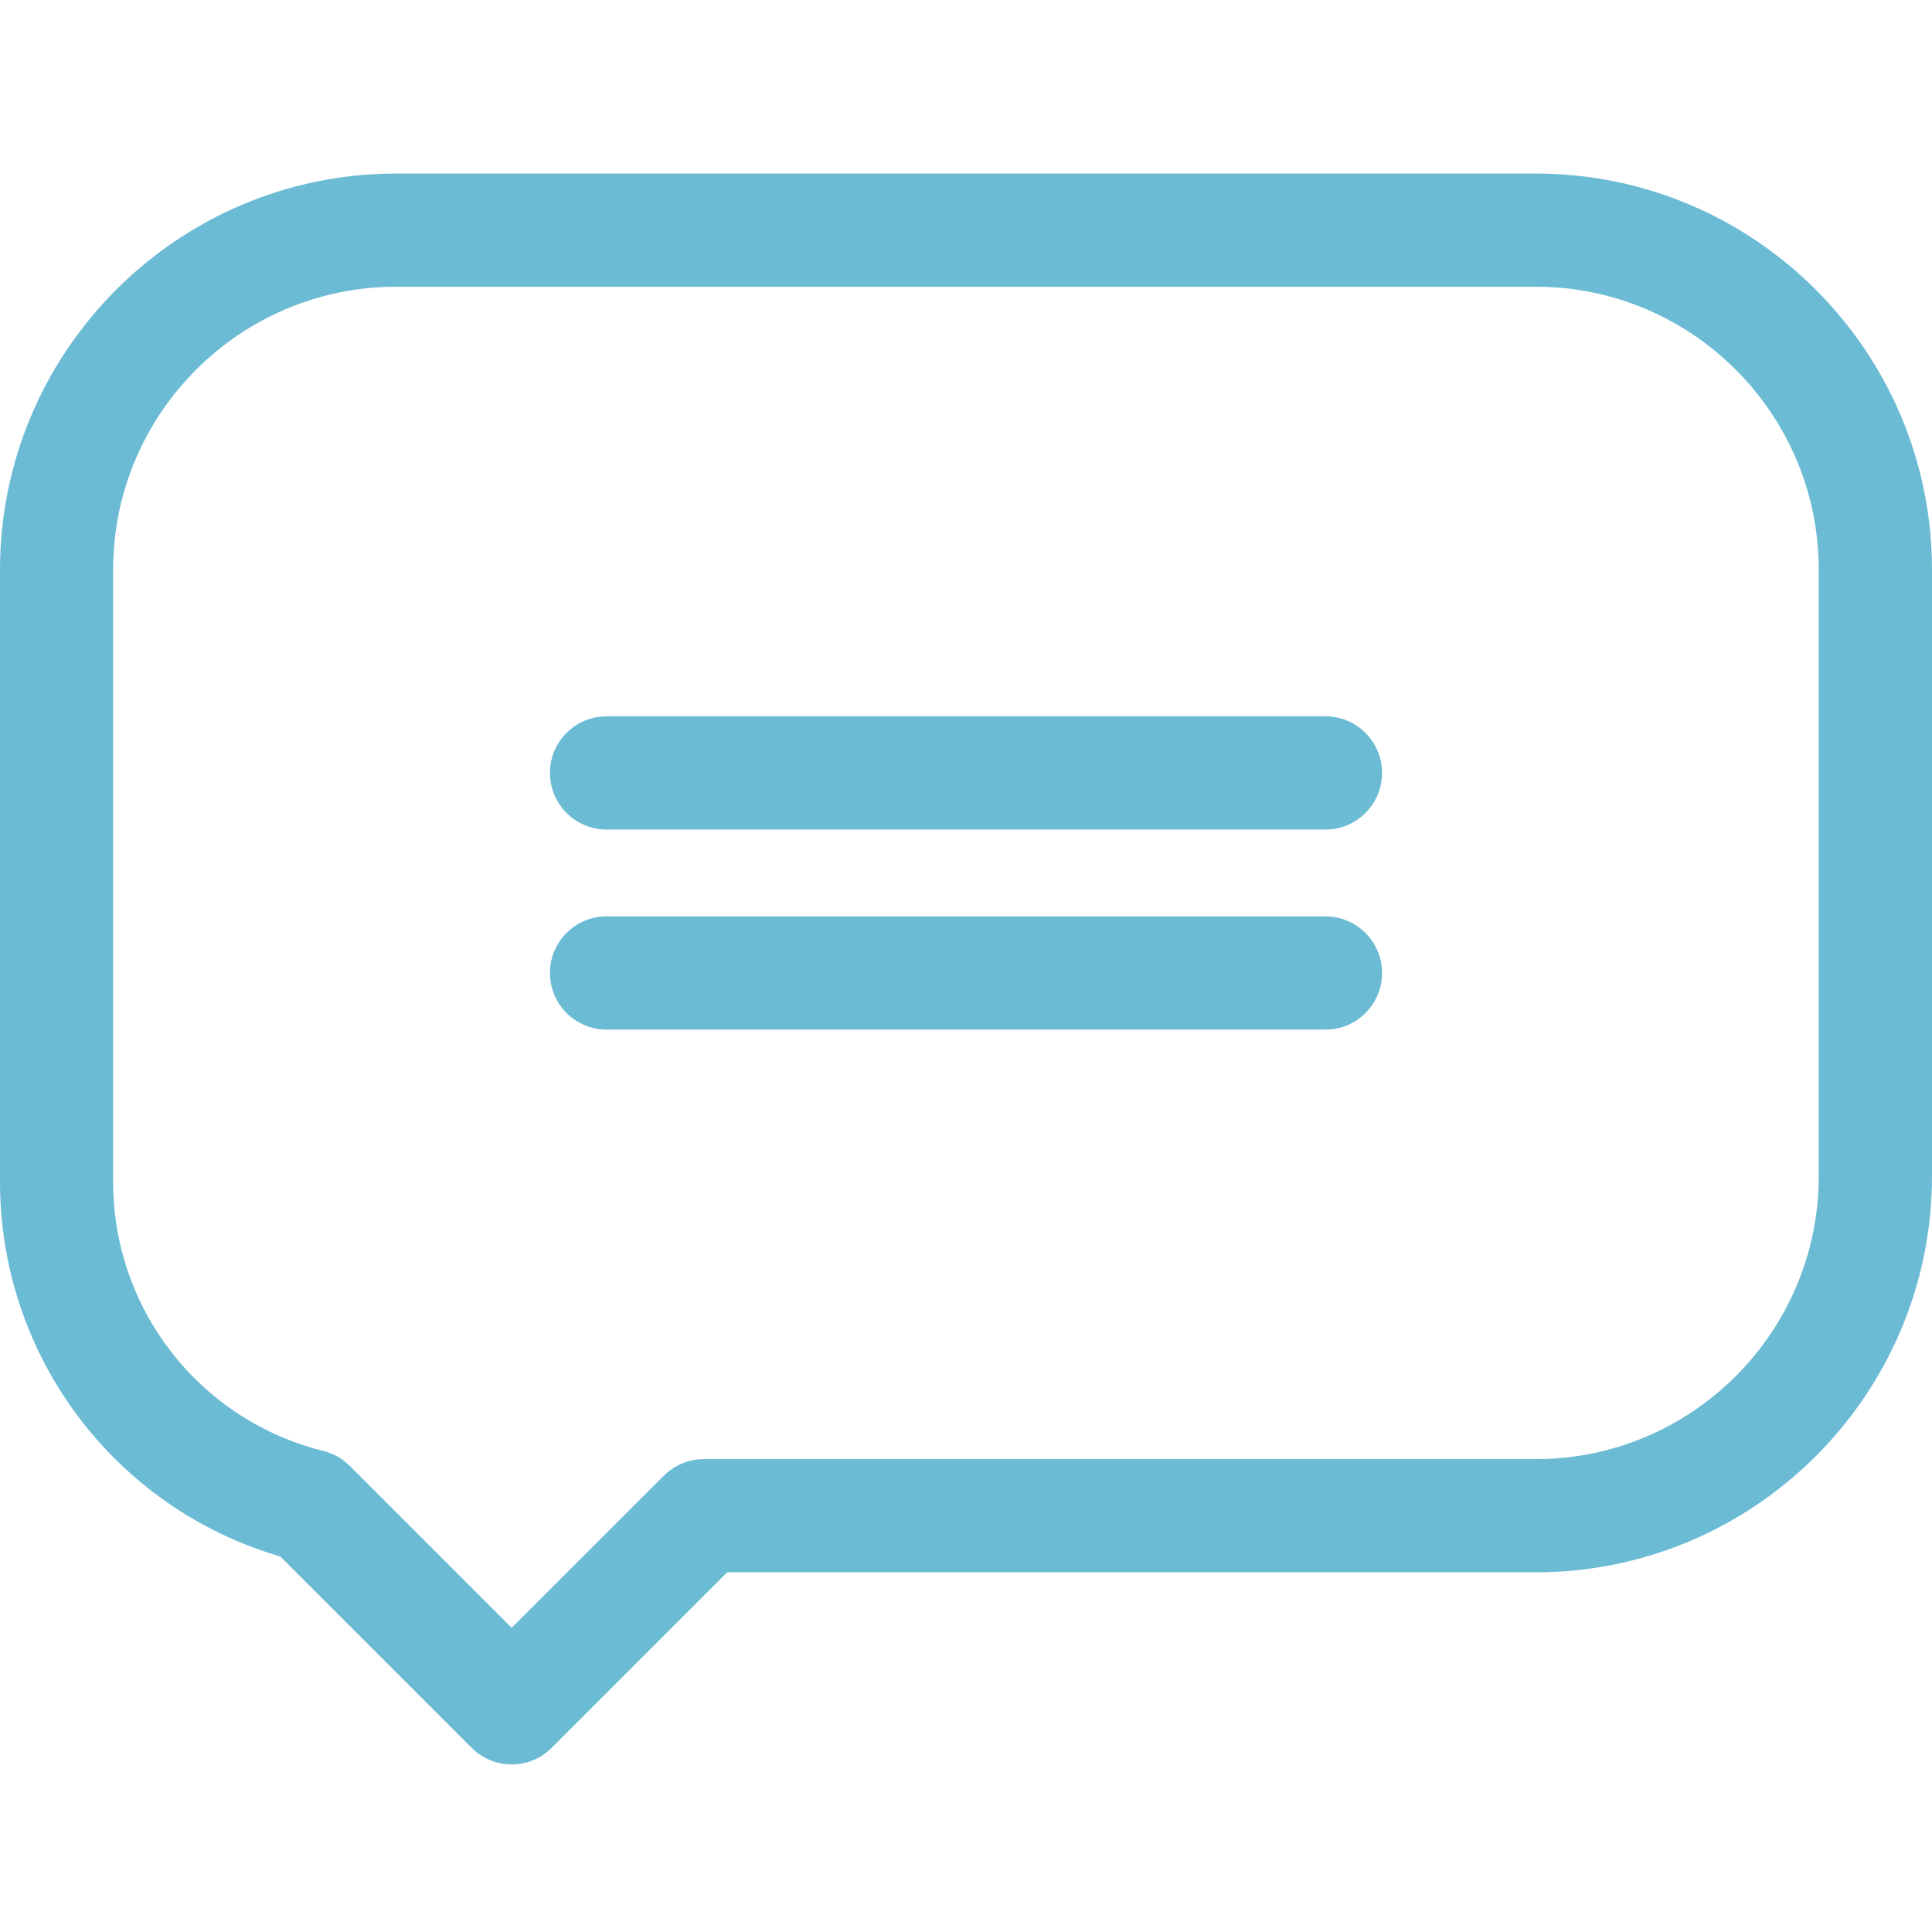 <svg xmlns="http://www.w3.org/2000/svg" width="29" height="29" fill="none" viewBox="0 0 29 29">
    <path fill="#6CBBD5" d="M23.053 2.605H5.947C2.667 2.605 0 5.273 0 8.553v9.185c0 2.617 1.718 4.896 4.208 5.626l2.872 2.872c.16.16.375.249.6.249.226 0 .442-.09.601-.249l2.635-2.635h12.137c3.28 0 5.947-2.668 5.947-5.947V8.553c0-3.28-2.668-5.948-5.947-5.948zM27.3 17.654c0 2.342-1.906 4.248-4.248 4.248H10.565c-.226 0-.442.09-.601.249L7.68 24.434l-2.432-2.432c-.109-.109-.246-.186-.395-.223-1.858-.463-3.155-2.124-3.155-4.04V8.552c0-2.343 1.906-4.248 4.248-4.248h17.106c2.342 0 4.248 1.905 4.248 4.248v9.1z"/>
    <path fill="#6CBBD5" d="M19.895 10.752H9.105c-.469 0-.85.38-.85.85 0 .469.381.85.85.85h10.79c.469 0 .85-.381.85-.85 0-.47-.381-.85-.85-.85zM19.895 13.755H9.105c-.469 0-.85.38-.85.85s.381.85.85.85h10.79c.469 0 .85-.38.85-.85s-.381-.85-.85-.85z"/>
</svg>

